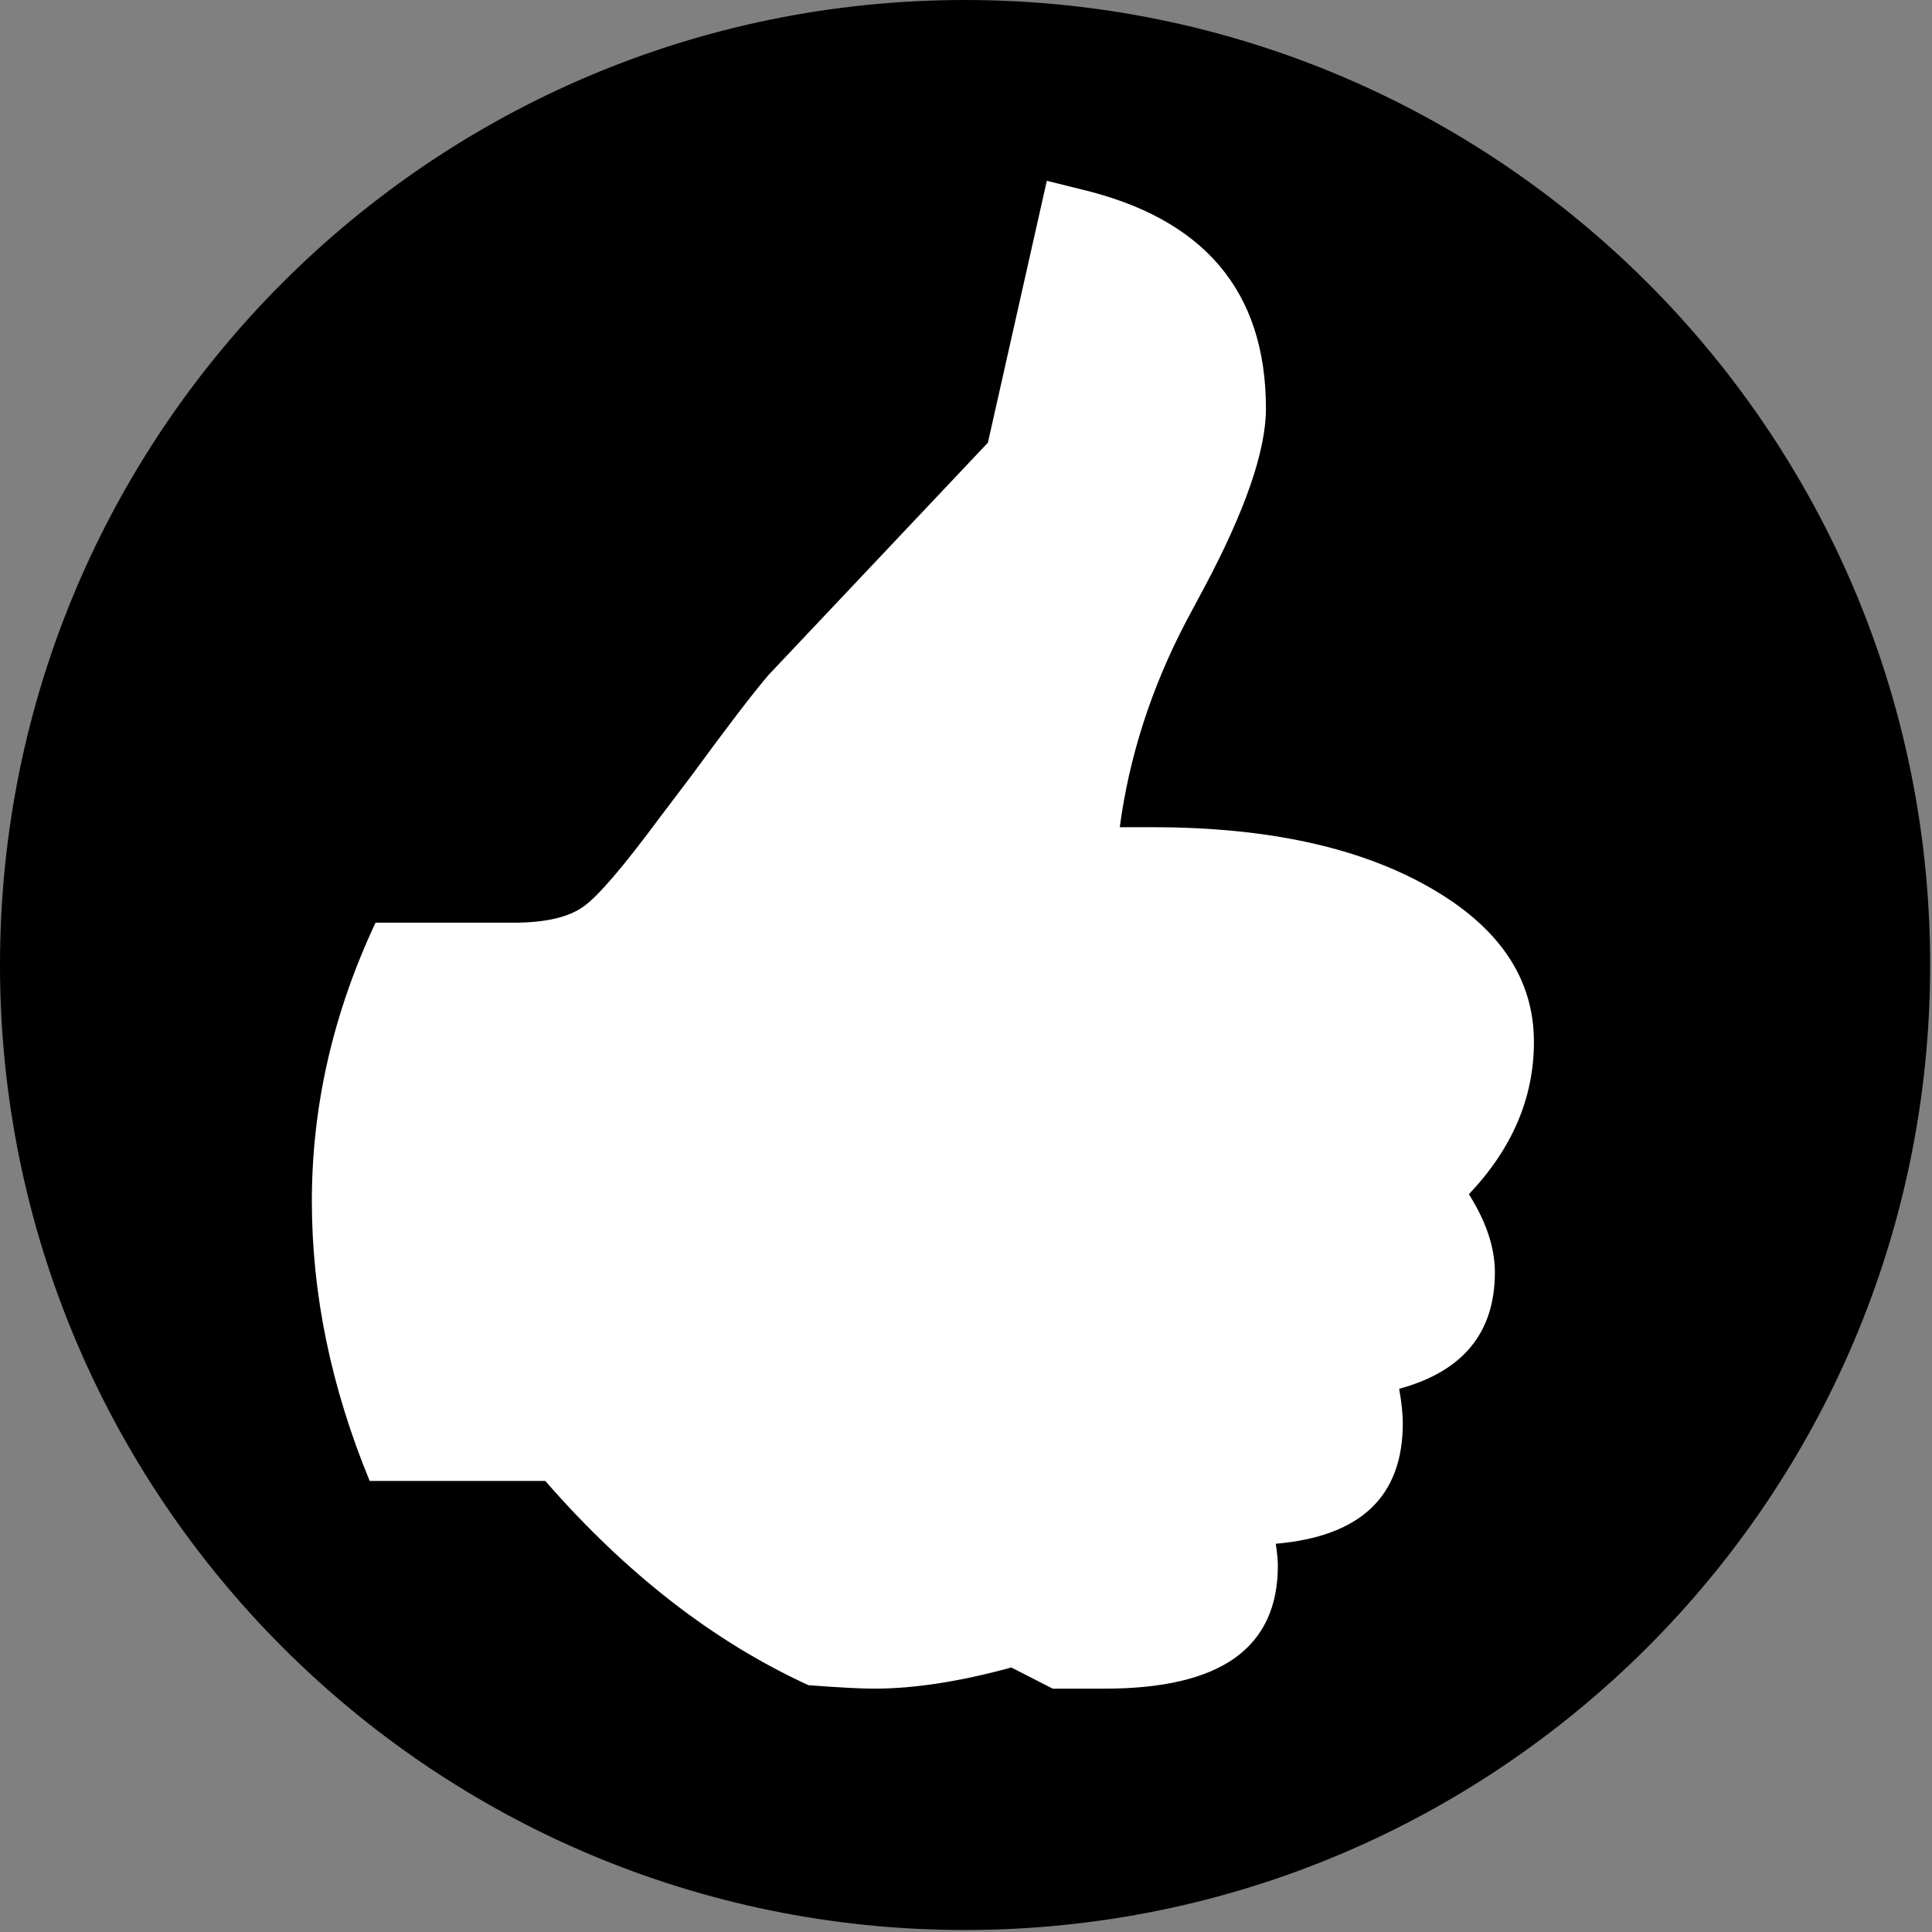 <?xml version="1.0" encoding="utf-8"?>
<!-- Generator: Adobe Illustrator 16.0.4, SVG Export Plug-In . SVG Version: 6.00 Build 0)  -->
<!DOCTYPE svg PUBLIC "-//W3C//DTD SVG 1.1//EN" "http://www.w3.org/Graphics/SVG/1.1/DTD/svg11.dtd">
<svg version="1.1" id="Layer_1" xmlns="http://www.w3.org/2000/svg" xmlns:xlink="http://www.w3.org/1999/xlink" x="0px" y="0px"
	 width="24px" height="24px" viewBox="0 0 24 24" enable-background="new 0 0 24 24" xml:space="preserve">
<rect x="0" y="0" width="24" height="24" fill="#808080" stroke="none"/>
<g>
	<g>
		<path d="M23.977,11.986c0,6.622-5.371,11.989-11.99,11.989C5.368,23.977,0,18.607,0,11.986C0,5.366,5.368,0,11.986,0
			S23.977,5.366,23.977,11.986z"/>
	</g>
	<g>
		<path fill="#FFFFFF" d="M4.592,18.396c-0.48-1.164-0.718-2.322-0.718-3.474c0-1.182,0.263-2.334,0.791-3.46h1.713
			c0.393,0,0.681-0.066,0.867-0.198c0.186-0.13,0.496-0.496,0.938-1.091l0.411-0.543C9.041,9.019,9.36,8.603,9.545,8.387
			l2.727-2.888l0.732-3.253l0.41,0.102c1.543,0.362,2.312,1.271,2.312,2.727c0,0.526-0.259,1.274-0.775,2.24L14.73,7.728
			c-0.428,0.82-0.703,1.67-0.82,2.548h0.412c1.417,0,2.56,0.249,3.429,0.743c0.869,0.493,1.304,1.134,1.304,1.924
			c0,0.695-0.27,1.326-0.808,1.892c0.216,0.342,0.323,0.664,0.323,0.97c0,0.75-0.396,1.232-1.189,1.447
			c0.032,0.178,0.045,0.321,0.045,0.428c0,0.909-0.523,1.406-1.578,1.497c0.02,0.124,0.026,0.218,0.026,0.275
			c0,0.507-0.179,0.89-0.534,1.144c-0.357,0.254-0.896,0.381-1.617,0.381h-0.646l-0.514-0.263c-0.644,0.177-1.214,0.263-1.701,0.263
			c-0.174,0-0.449-0.015-0.819-0.043c-1.172-0.537-2.264-1.383-3.269-2.537H4.592L4.592,18.396z"/>
	</g>
</g>
</svg>
